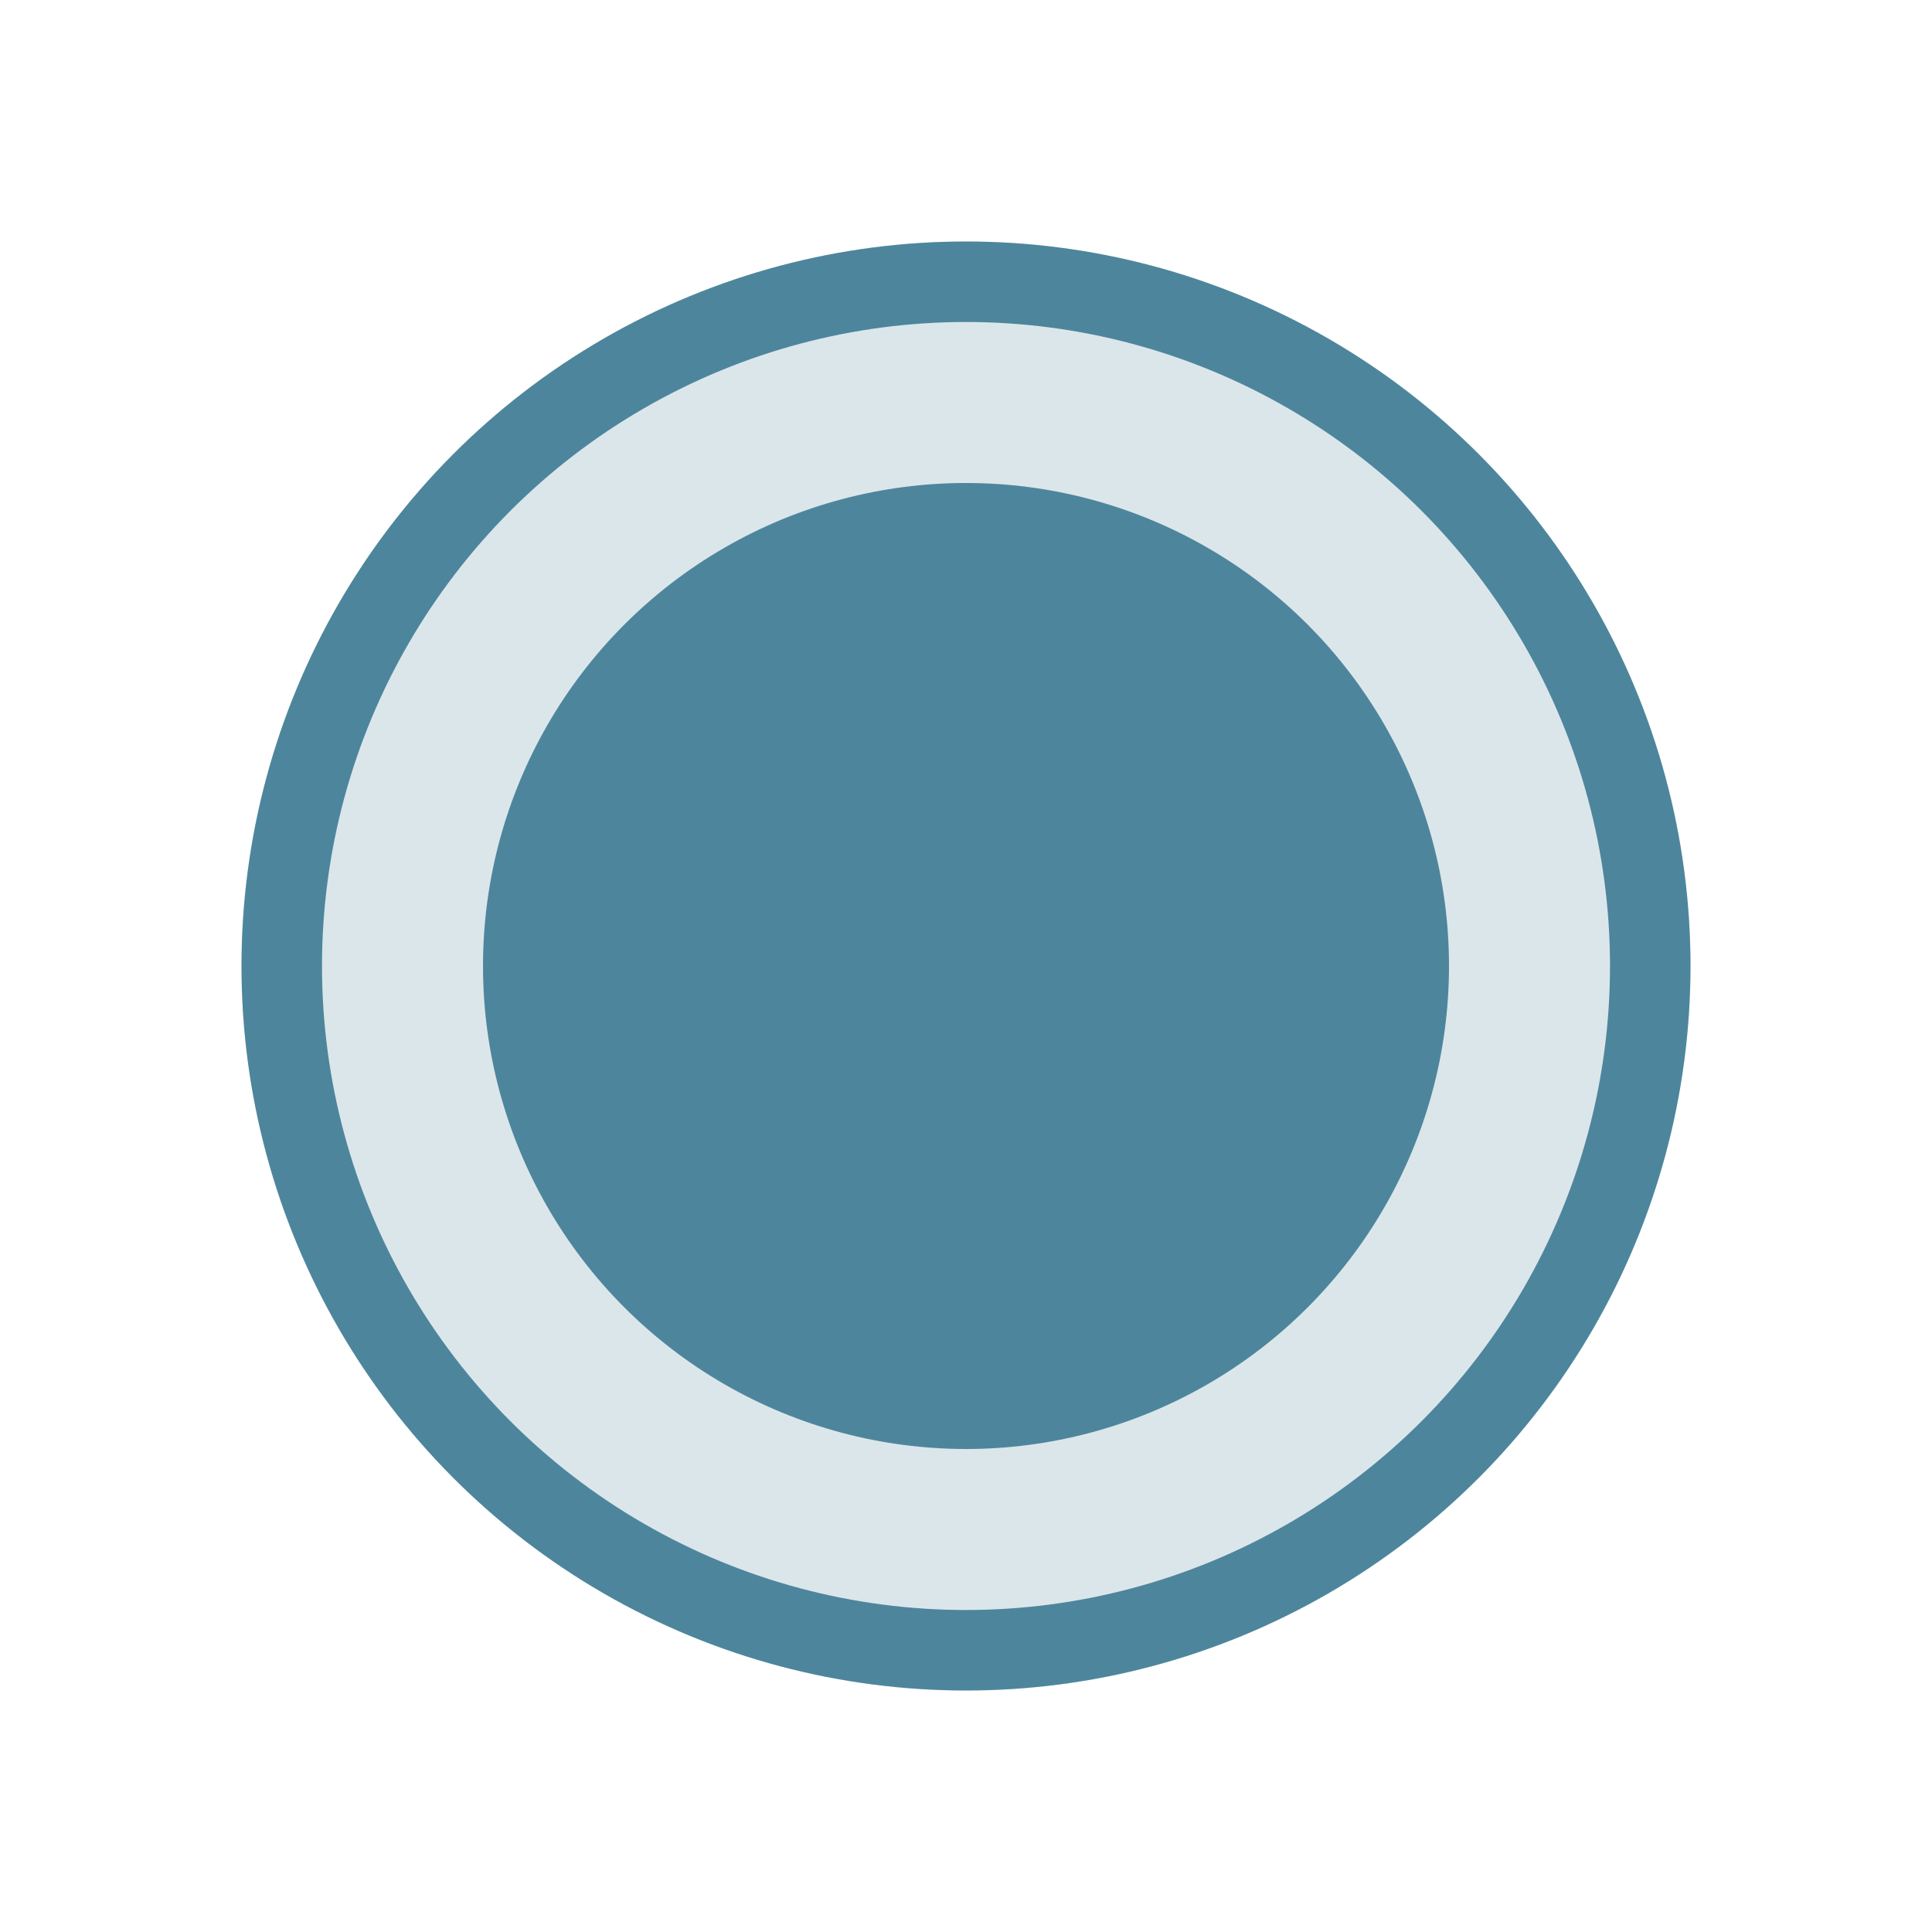 <svg width="24" height="24" viewBox="0 0 24 24" fill="none" xmlns="http://www.w3.org/2000/svg">
<circle opacity="0.2" cx="12" cy="12" r="9" fill="#4D869C"/>
<circle cx="12" cy="12" r="6" fill="#4D869C"/>
<circle cx="12" cy="12" r="8.5" stroke="#4D869C"/>
</svg>
